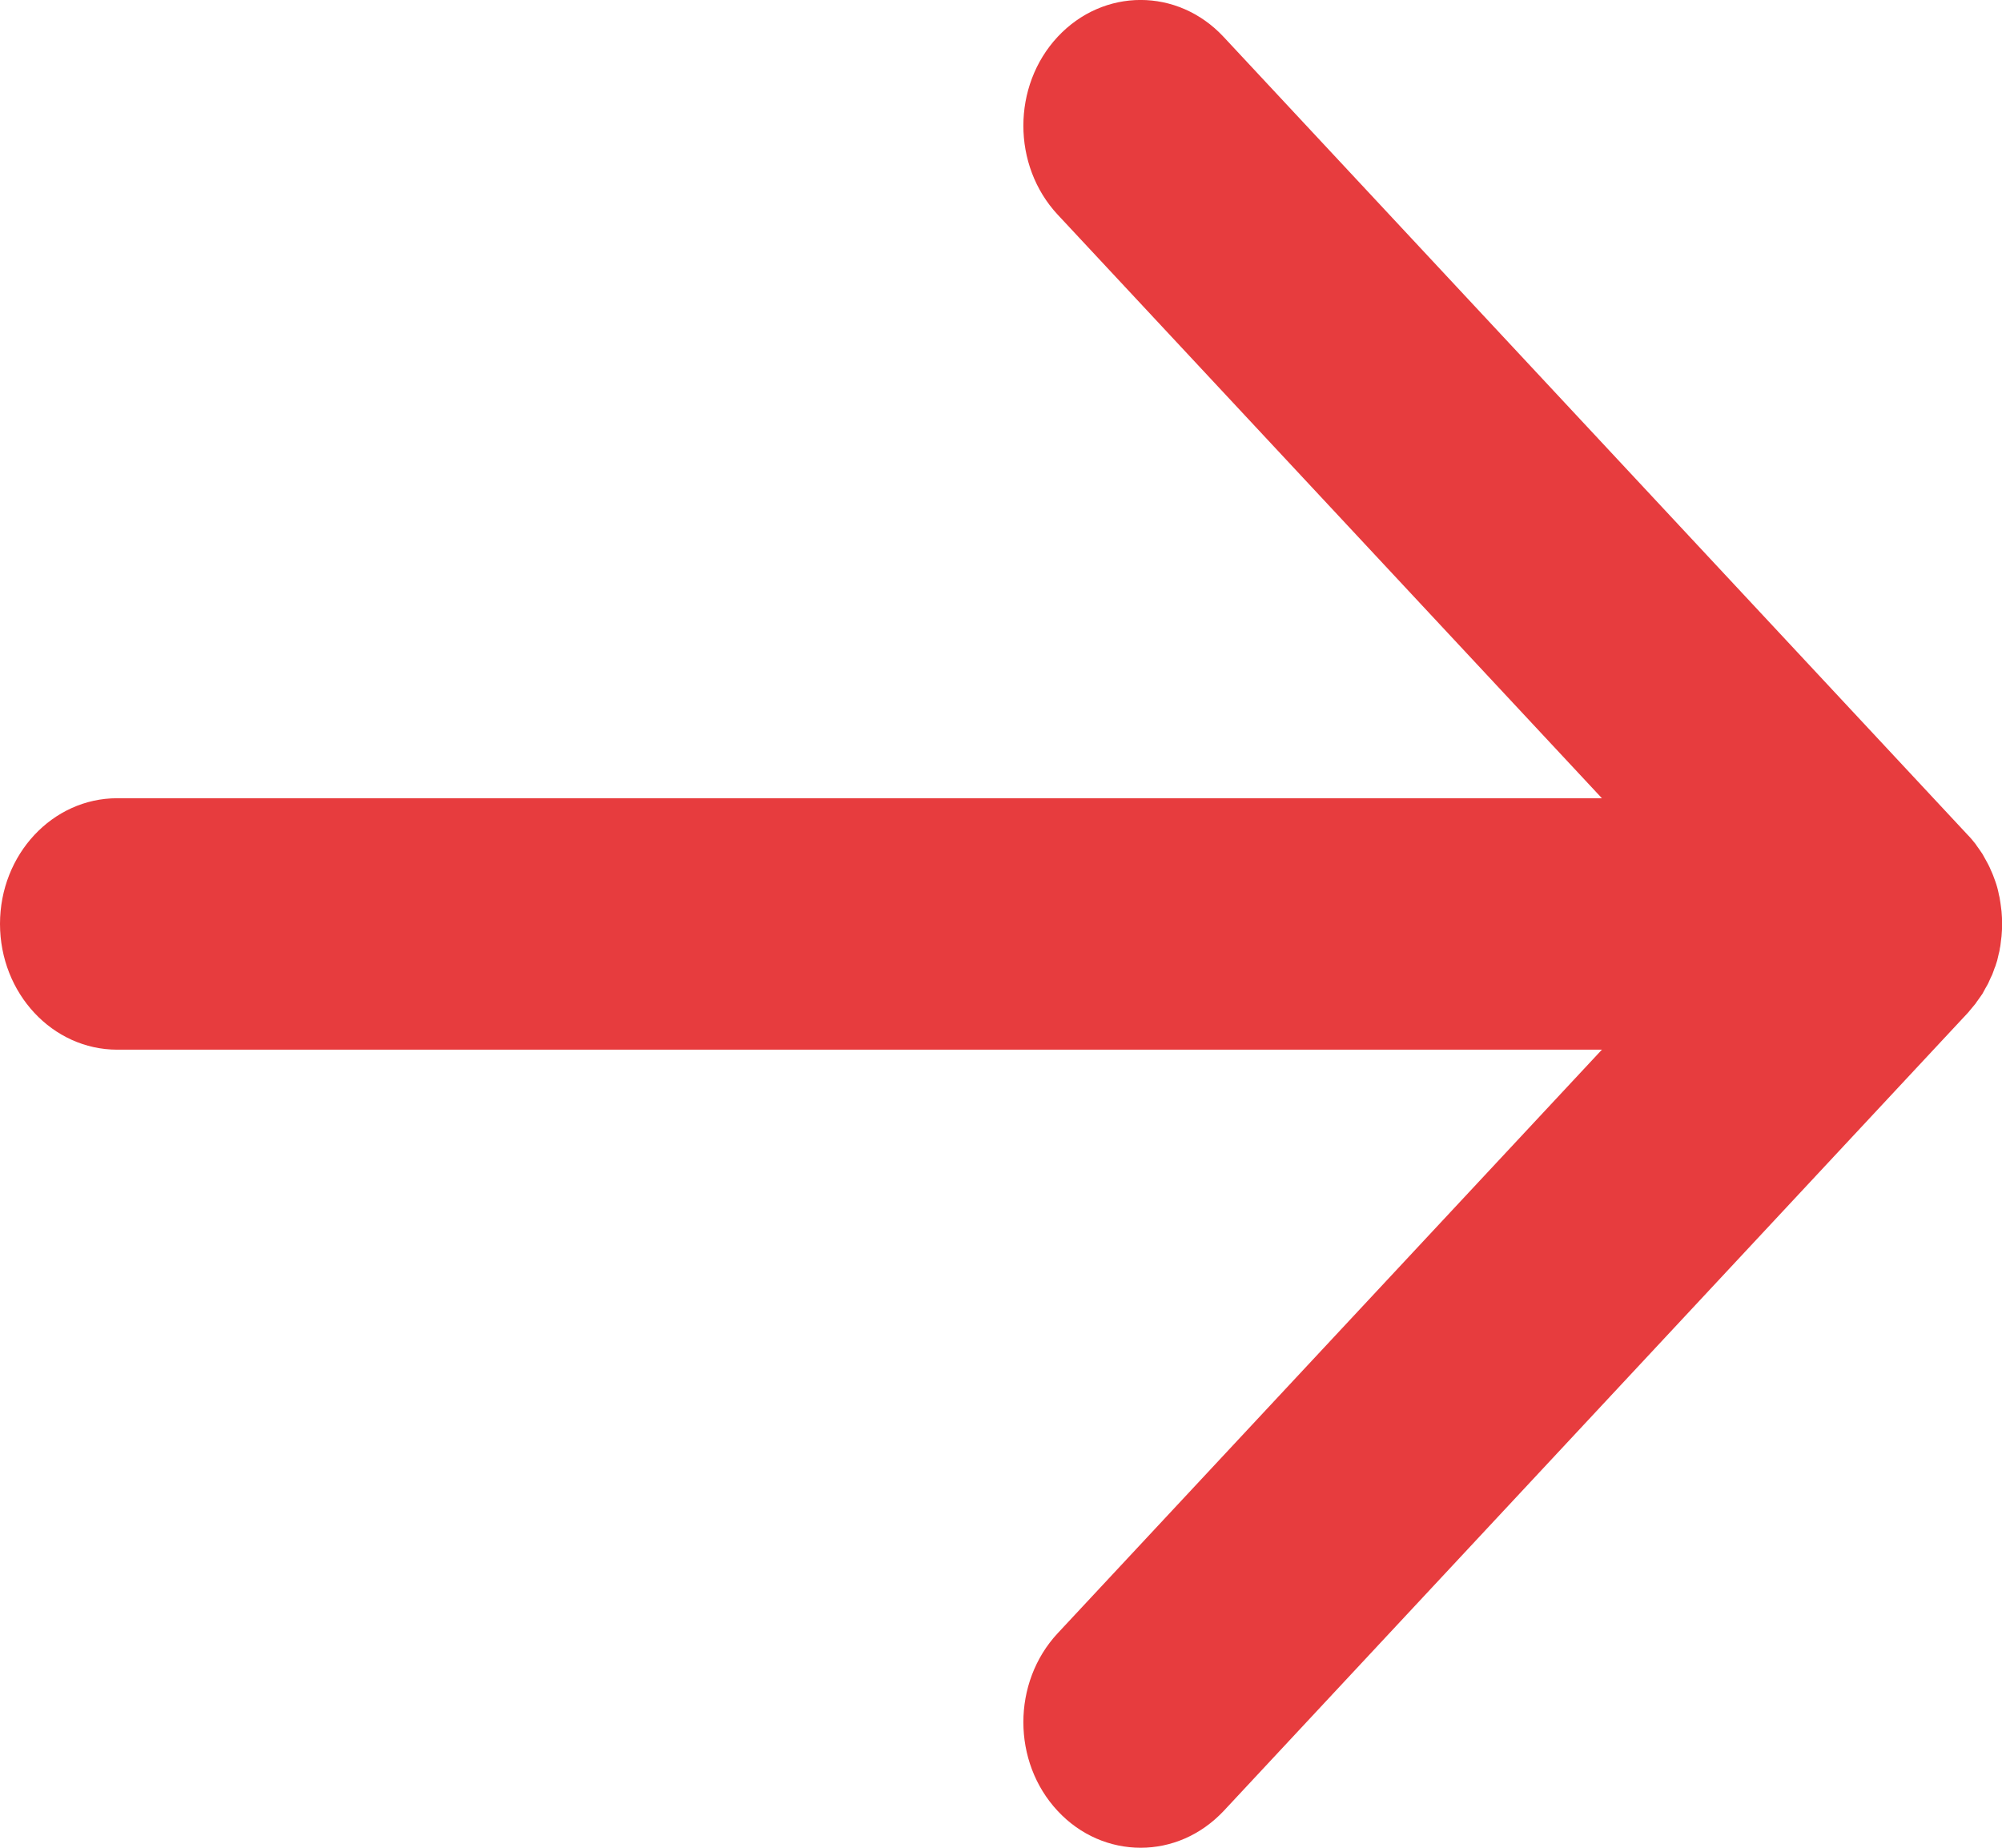 <svg width="13" height="12" viewBox="0 0 13 12" fill="none" xmlns="http://www.w3.org/2000/svg">
<path d="M12.828 6.518C12.835 6.508 12.841 6.498 12.849 6.488C12.857 6.477 12.865 6.466 12.873 6.454C12.88 6.441 12.886 6.429 12.893 6.417C12.899 6.406 12.906 6.396 12.911 6.385C12.917 6.372 12.922 6.359 12.928 6.347C12.934 6.336 12.939 6.325 12.943 6.312C12.948 6.3 12.951 6.287 12.957 6.275C12.961 6.263 12.965 6.25 12.969 6.237C12.972 6.224 12.975 6.211 12.978 6.198C12.981 6.185 12.985 6.173 12.986 6.159C12.99 6.144 12.991 6.128 12.993 6.112C12.994 6.101 12.996 6.091 12.997 6.08C13.002 6.027 13.002 5.973 12.997 5.919C12.996 5.908 12.994 5.897 12.993 5.887C12.991 5.871 12.989 5.856 12.986 5.84C12.985 5.827 12.98 5.815 12.978 5.801C12.975 5.788 12.973 5.776 12.969 5.763C12.966 5.75 12.961 5.738 12.957 5.725C12.952 5.713 12.948 5.699 12.943 5.687C12.939 5.676 12.934 5.665 12.928 5.652C12.923 5.639 12.917 5.627 12.911 5.615C12.906 5.604 12.899 5.594 12.893 5.582C12.886 5.57 12.88 5.558 12.873 5.546C12.865 5.534 12.857 5.522 12.849 5.511C12.841 5.501 12.835 5.491 12.828 5.481C12.812 5.461 12.796 5.441 12.779 5.424L12.778 5.423L7.945 0.239C7.647 -0.08 7.166 -0.08 6.868 0.239C6.571 0.558 6.571 1.075 6.868 1.394L10.402 5.184H0.761C0.341 5.184 0 5.549 0 6C0 6.451 0.341 6.817 0.761 6.817H10.402L6.868 10.607C6.571 10.926 6.571 11.443 6.868 11.761C7.016 11.92 7.211 12 7.407 12C7.603 12 7.796 11.92 7.946 11.761L12.778 6.578L12.779 6.577C12.796 6.557 12.812 6.538 12.828 6.518Z" fill="#E73C3E"/>
</svg>
